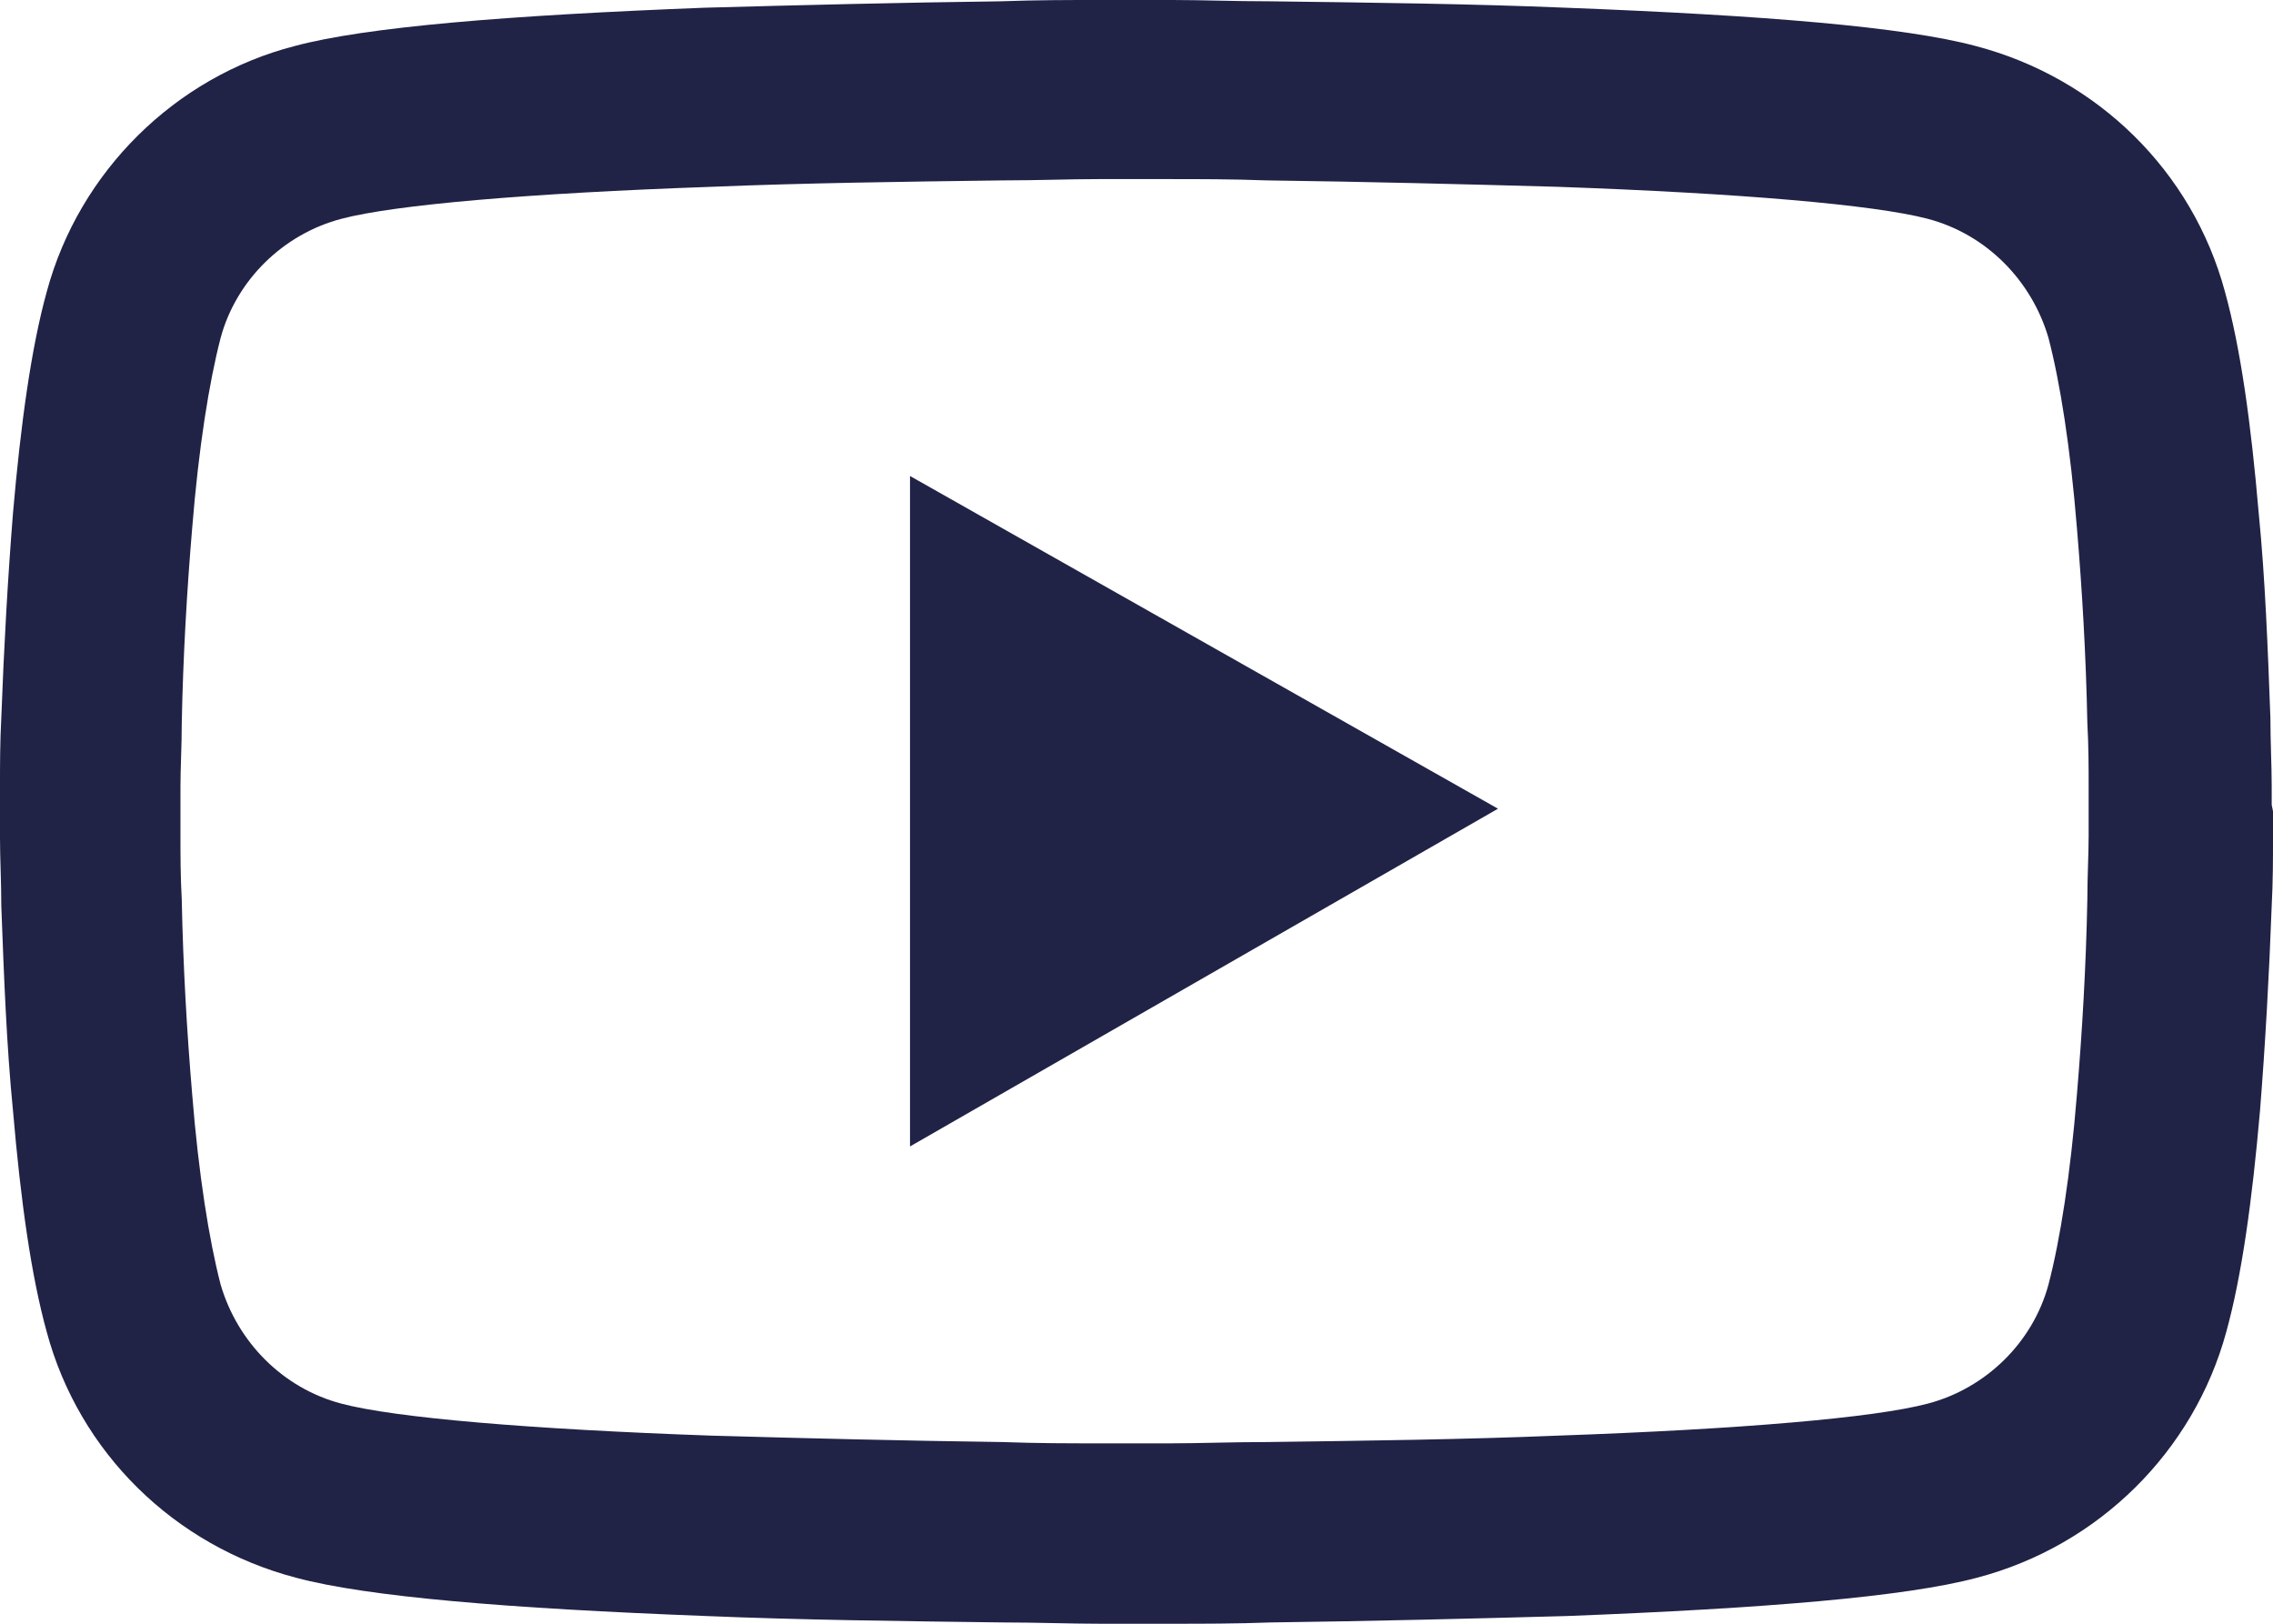 <svg width="28" height="20" viewBox="0 0 28 20" fill="none" xmlns="http://www.w3.org/2000/svg">
<path id="Vector" d="M27.984 9.913C27.984 9.85 27.984 9.771 27.984 9.677C27.984 9.425 27.968 9.141 27.968 8.842C27.936 7.991 27.904 7.124 27.824 6.32C27.728 5.201 27.6 4.287 27.408 3.593C27.009 2.112 25.841 0.961 24.338 0.567C23.459 0.331 21.732 0.189 19.285 0.095C18.134 0.047 16.886 0.032 15.639 0.016C15.207 0.016 14.807 0 14.44 0H13.528C13.161 0 12.761 3.60493e-07 12.329 0.016C11.082 0.032 9.85 0.063 8.683 0.095C6.252 0.189 4.509 0.331 3.63 0.567C2.159 0.946 0.975 2.112 0.576 3.593C0.384 4.287 0.256 5.217 0.16 6.32C0.096 7.124 0.048 7.975 0.016 8.842C6.0762e-08 9.141 0 9.425 0 9.677C0 9.771 0 9.85 0 9.913V10.087C0 10.15 0 10.229 0 10.323C0 10.575 0.016 10.859 0.016 11.158C0.048 12.009 0.08 12.876 0.16 13.68C0.256 14.799 0.384 15.713 0.576 16.407C0.975 17.888 2.143 19.039 3.646 19.433C4.525 19.669 6.252 19.811 8.699 19.905C9.85 19.953 11.098 19.968 12.345 19.984C12.777 19.984 13.177 20 13.544 20H14.456C14.823 20 15.223 20 15.655 19.984C16.902 19.968 18.134 19.937 19.301 19.905C21.732 19.811 23.475 19.669 24.354 19.433C25.857 19.039 27.025 17.872 27.424 16.407C27.616 15.713 27.744 14.783 27.84 13.68C27.904 12.876 27.952 12.025 27.984 11.158C28 10.859 28 10.575 28 10.323C28 10.229 28 10.15 28 10.087V9.992L27.984 9.913ZM25.729 10.071C25.729 10.134 25.729 10.213 25.729 10.292C25.729 10.528 25.713 10.796 25.713 11.08C25.697 11.899 25.649 12.719 25.585 13.475C25.505 14.468 25.378 15.272 25.234 15.823C25.042 16.533 24.466 17.1 23.746 17.289C23.091 17.463 21.444 17.604 19.189 17.683C18.054 17.73 16.822 17.746 15.607 17.762C15.175 17.762 14.776 17.778 14.424 17.778H13.528C13.177 17.778 12.777 17.778 12.345 17.762C11.13 17.746 9.898 17.715 8.763 17.683C6.524 17.604 4.861 17.463 4.206 17.289C3.486 17.1 2.926 16.533 2.718 15.823C2.575 15.272 2.447 14.468 2.367 13.475C2.303 12.719 2.255 11.899 2.239 11.08C2.223 10.796 2.223 10.528 2.223 10.292C2.223 10.213 2.223 10.134 2.223 10.071V9.976V9.913C2.223 9.85 2.223 9.771 2.223 9.693C2.223 9.456 2.239 9.188 2.239 8.905C2.255 8.085 2.303 7.266 2.367 6.509C2.447 5.516 2.575 4.712 2.718 4.161C2.91 3.452 3.486 2.884 4.206 2.695C4.861 2.522 6.508 2.38 8.763 2.301C9.898 2.254 11.13 2.238 12.345 2.222C12.777 2.222 13.177 2.206 13.528 2.206H14.424C14.776 2.206 15.175 2.206 15.607 2.222C16.822 2.238 18.054 2.269 19.189 2.301C21.428 2.38 23.091 2.522 23.746 2.695C24.466 2.884 25.026 3.452 25.234 4.161C25.378 4.712 25.505 5.516 25.585 6.509C25.649 7.266 25.697 8.085 25.713 8.905C25.729 9.188 25.729 9.456 25.729 9.693C25.729 9.771 25.729 9.85 25.729 9.913V10.071ZM11.21 14.121L18.453 9.961L11.21 5.863V14.121Z" fill="#202246"/>
</svg>
